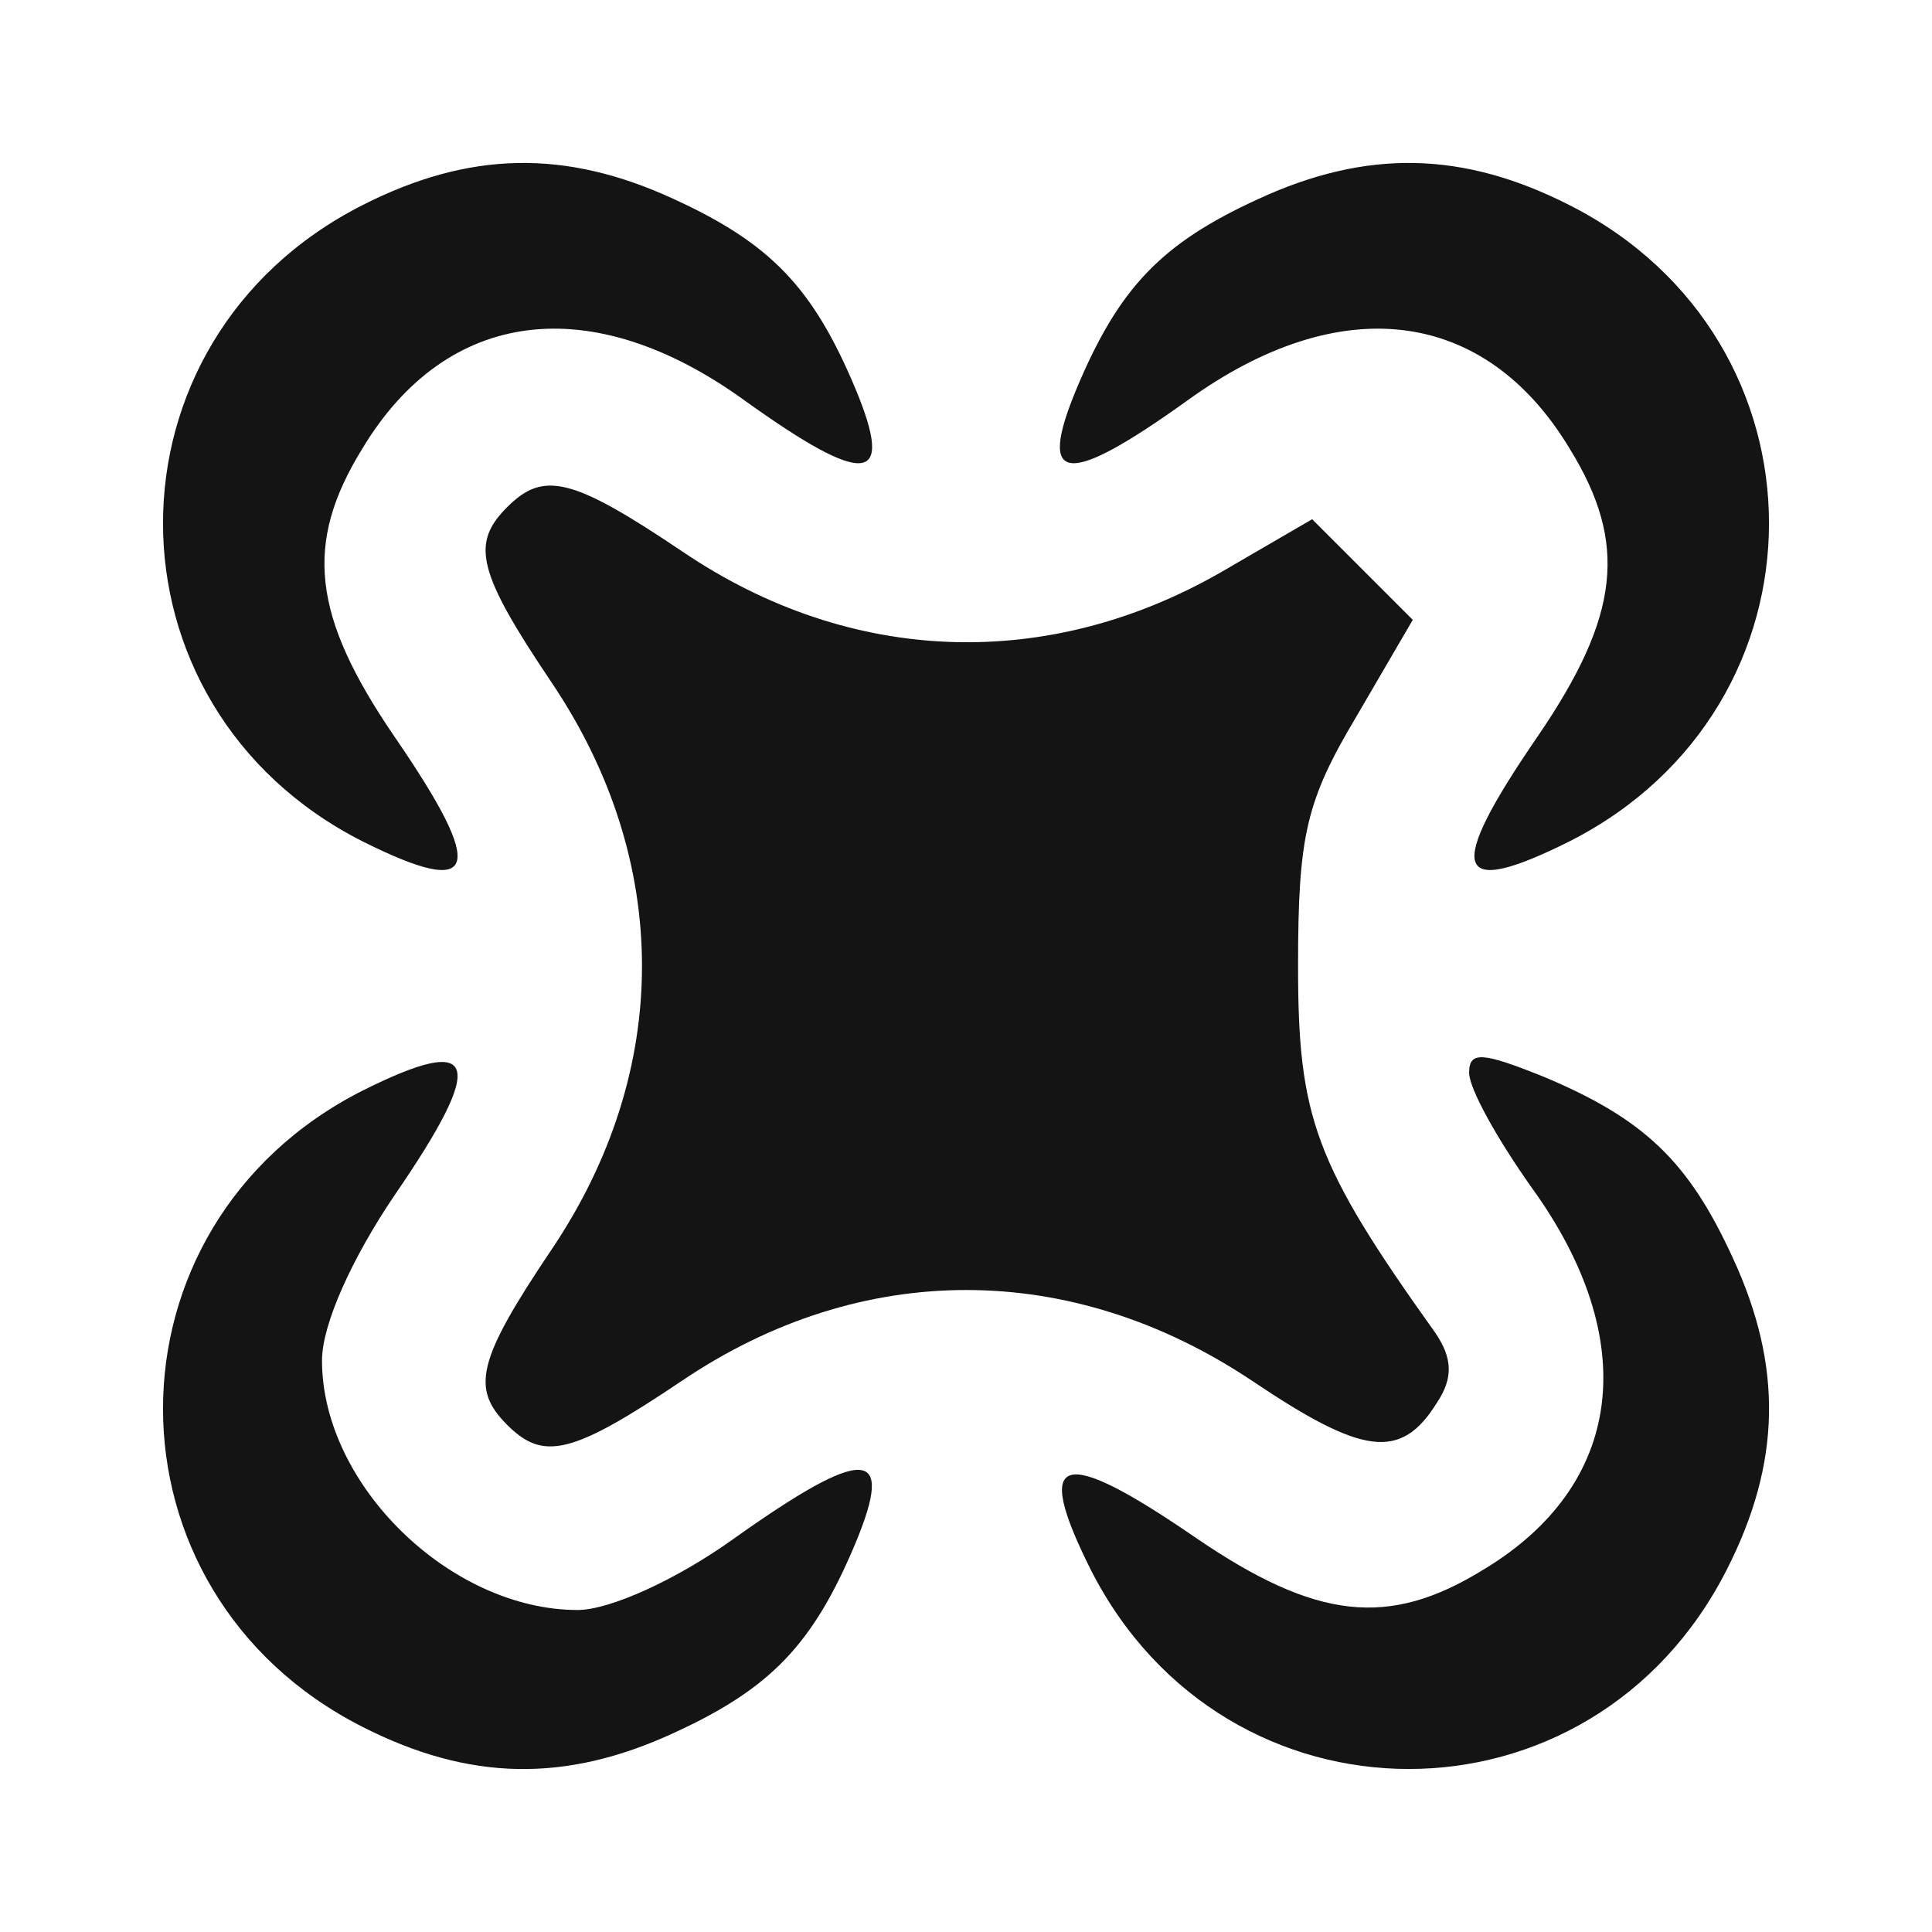 <?xml version="1.0" standalone="no"?>
<!DOCTYPE svg PUBLIC "-//W3C//DTD SVG 20010904//EN"
 "http://www.w3.org/TR/2001/REC-SVG-20010904/DTD/svg10.dtd">
<svg version="1.0" xmlns="http://www.w3.org/2000/svg"
 width="96pt" height="96pt" viewBox="0 0 96 96"
 preserveAspectRatio="xMidYMid meet">

<g transform="translate(0,96) scale(0.1,-0.1)"
fill="#141414" stroke="none">
<path d="M180 858 c-132 -67 -132 -249 0 -316 58 -29 62 -15 16 52 -41 60 -45
96 -16 143 42 70 114 79 190 24 60 -43 75 -42 55 6 -21 50 -42 72 -90 94 -54
25 -102 24 -155 -3z"/>
<path d="M625 861 c-48 -22 -69 -44 -90 -94 -20 -48 -5 -49 55 -6 76 55 148
46 190 -24 29 -47 25 -83 -16 -143 -46 -67 -42 -81 16 -52 132 67 132 249 0
316 -53 27 -101 28 -155 3z"/>
<path d="M252 708 c-18 -18 -15 -32 22 -87 60 -89 60 -193 0 -282 -37 -55 -40
-69 -22 -87 18 -18 32 -15 87 22 89 60 193 60 283 0 55 -37 74 -40 92 -11 8
12 8 22 -1 35 -60 84 -68 107 -68 182 0 65 4 82 29 124 l28 48 -25 25 -25 25
-43 -25 c-87 -51 -186 -48 -270 9 -55 37 -69 40 -87 22z"/>
<path d="M180 418 c-132 -67 -132 -249 0 -316 53 -27 101 -28 155 -3 48 22 69
44 90 94 20 48 5 49 -61 2 -28 -20 -61 -35 -77 -35 -63 0 -127 62 -127 124 0
18 15 51 36 82 46 67 42 81 -16 52z"/>
<path d="M730 427 c0 -8 14 -33 31 -57 55 -76 46 -148 -24 -190 -47 -29 -83
-25 -143 16 -67 46 -81 42 -52 -16 67 -132 249 -132 316 0 27 53 28 101 3 155
-22 48 -44 69 -94 90 -30 12 -37 13 -37 2z"/>
</g>
</svg>
